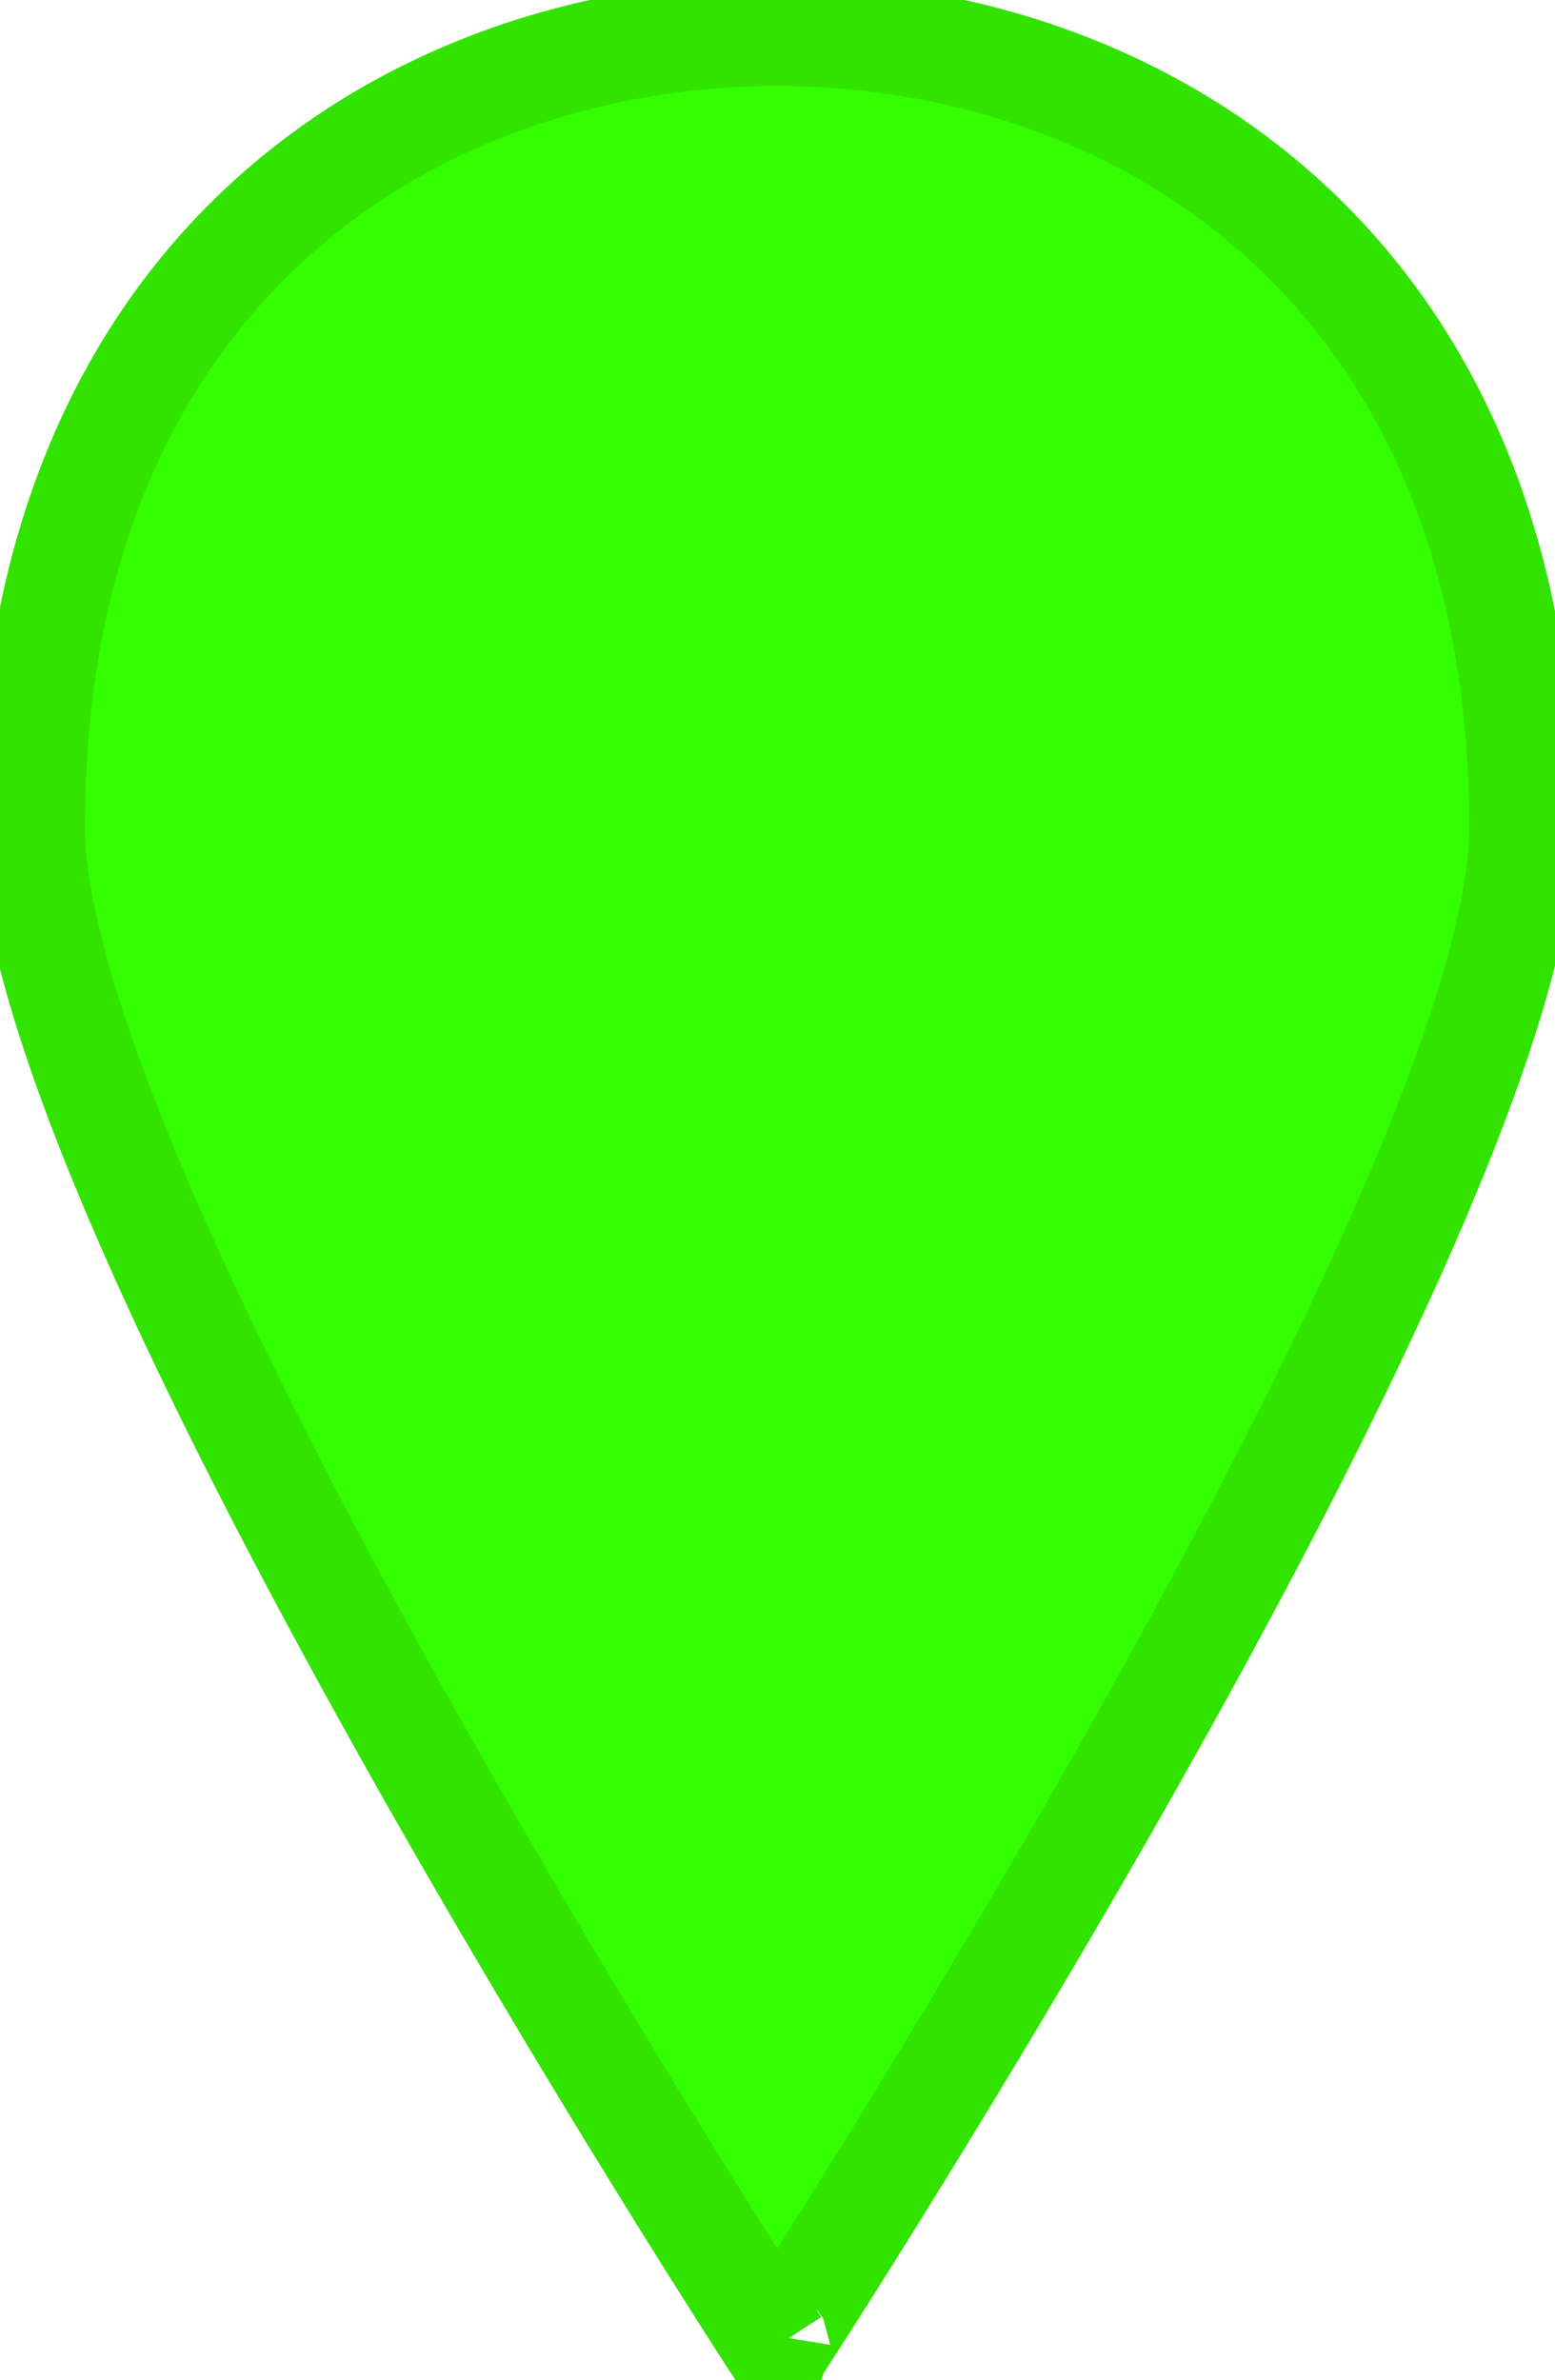 <?xml version="1.0" encoding="UTF-8" standalone="no"?>
<svg
   version="1.1"
   id="Layer_1"
   x="0px"
   y="0px"
   viewBox="0 0 366 560"
   enable-background="new 0 0 365 560"
   xml:space="preserve"
   width="366"
   height="560"
   xmlns="http://www.w3.org/2000/svg"
   xmlns:svg="http://www.w3.org/2000/svg"><defs
   id="defs470"><linearGradient
     id="linearGradient951"><stop
       style="stop-color:#989898;stop-opacity:1;"
       offset="0"
       id="stop949" /></linearGradient></defs>
   <style
   id="style355">
         #circle {   }
         #pin {   }
   </style>

   <path
   d="m 182.9,551.7 c 0,0.1 0.2,0.3 0.2,0.3 0,0 175.2,-269 175.2,-357.4 C 358.3,64.5 269.5,7.9 182.9,7.7 96.3,7.9 7.5,64.5 7.5,194.6 7.5,283 182.8,552 182.8,552 Z"
   id="pin"
   fill="currentColor"
   style="mix-blend-mode:multiply;fill:#33ff00;fill-opacity:1;stroke:#33e300;stroke-width:25;stroke-dasharray:none;stroke-opacity:1" />
</svg>
